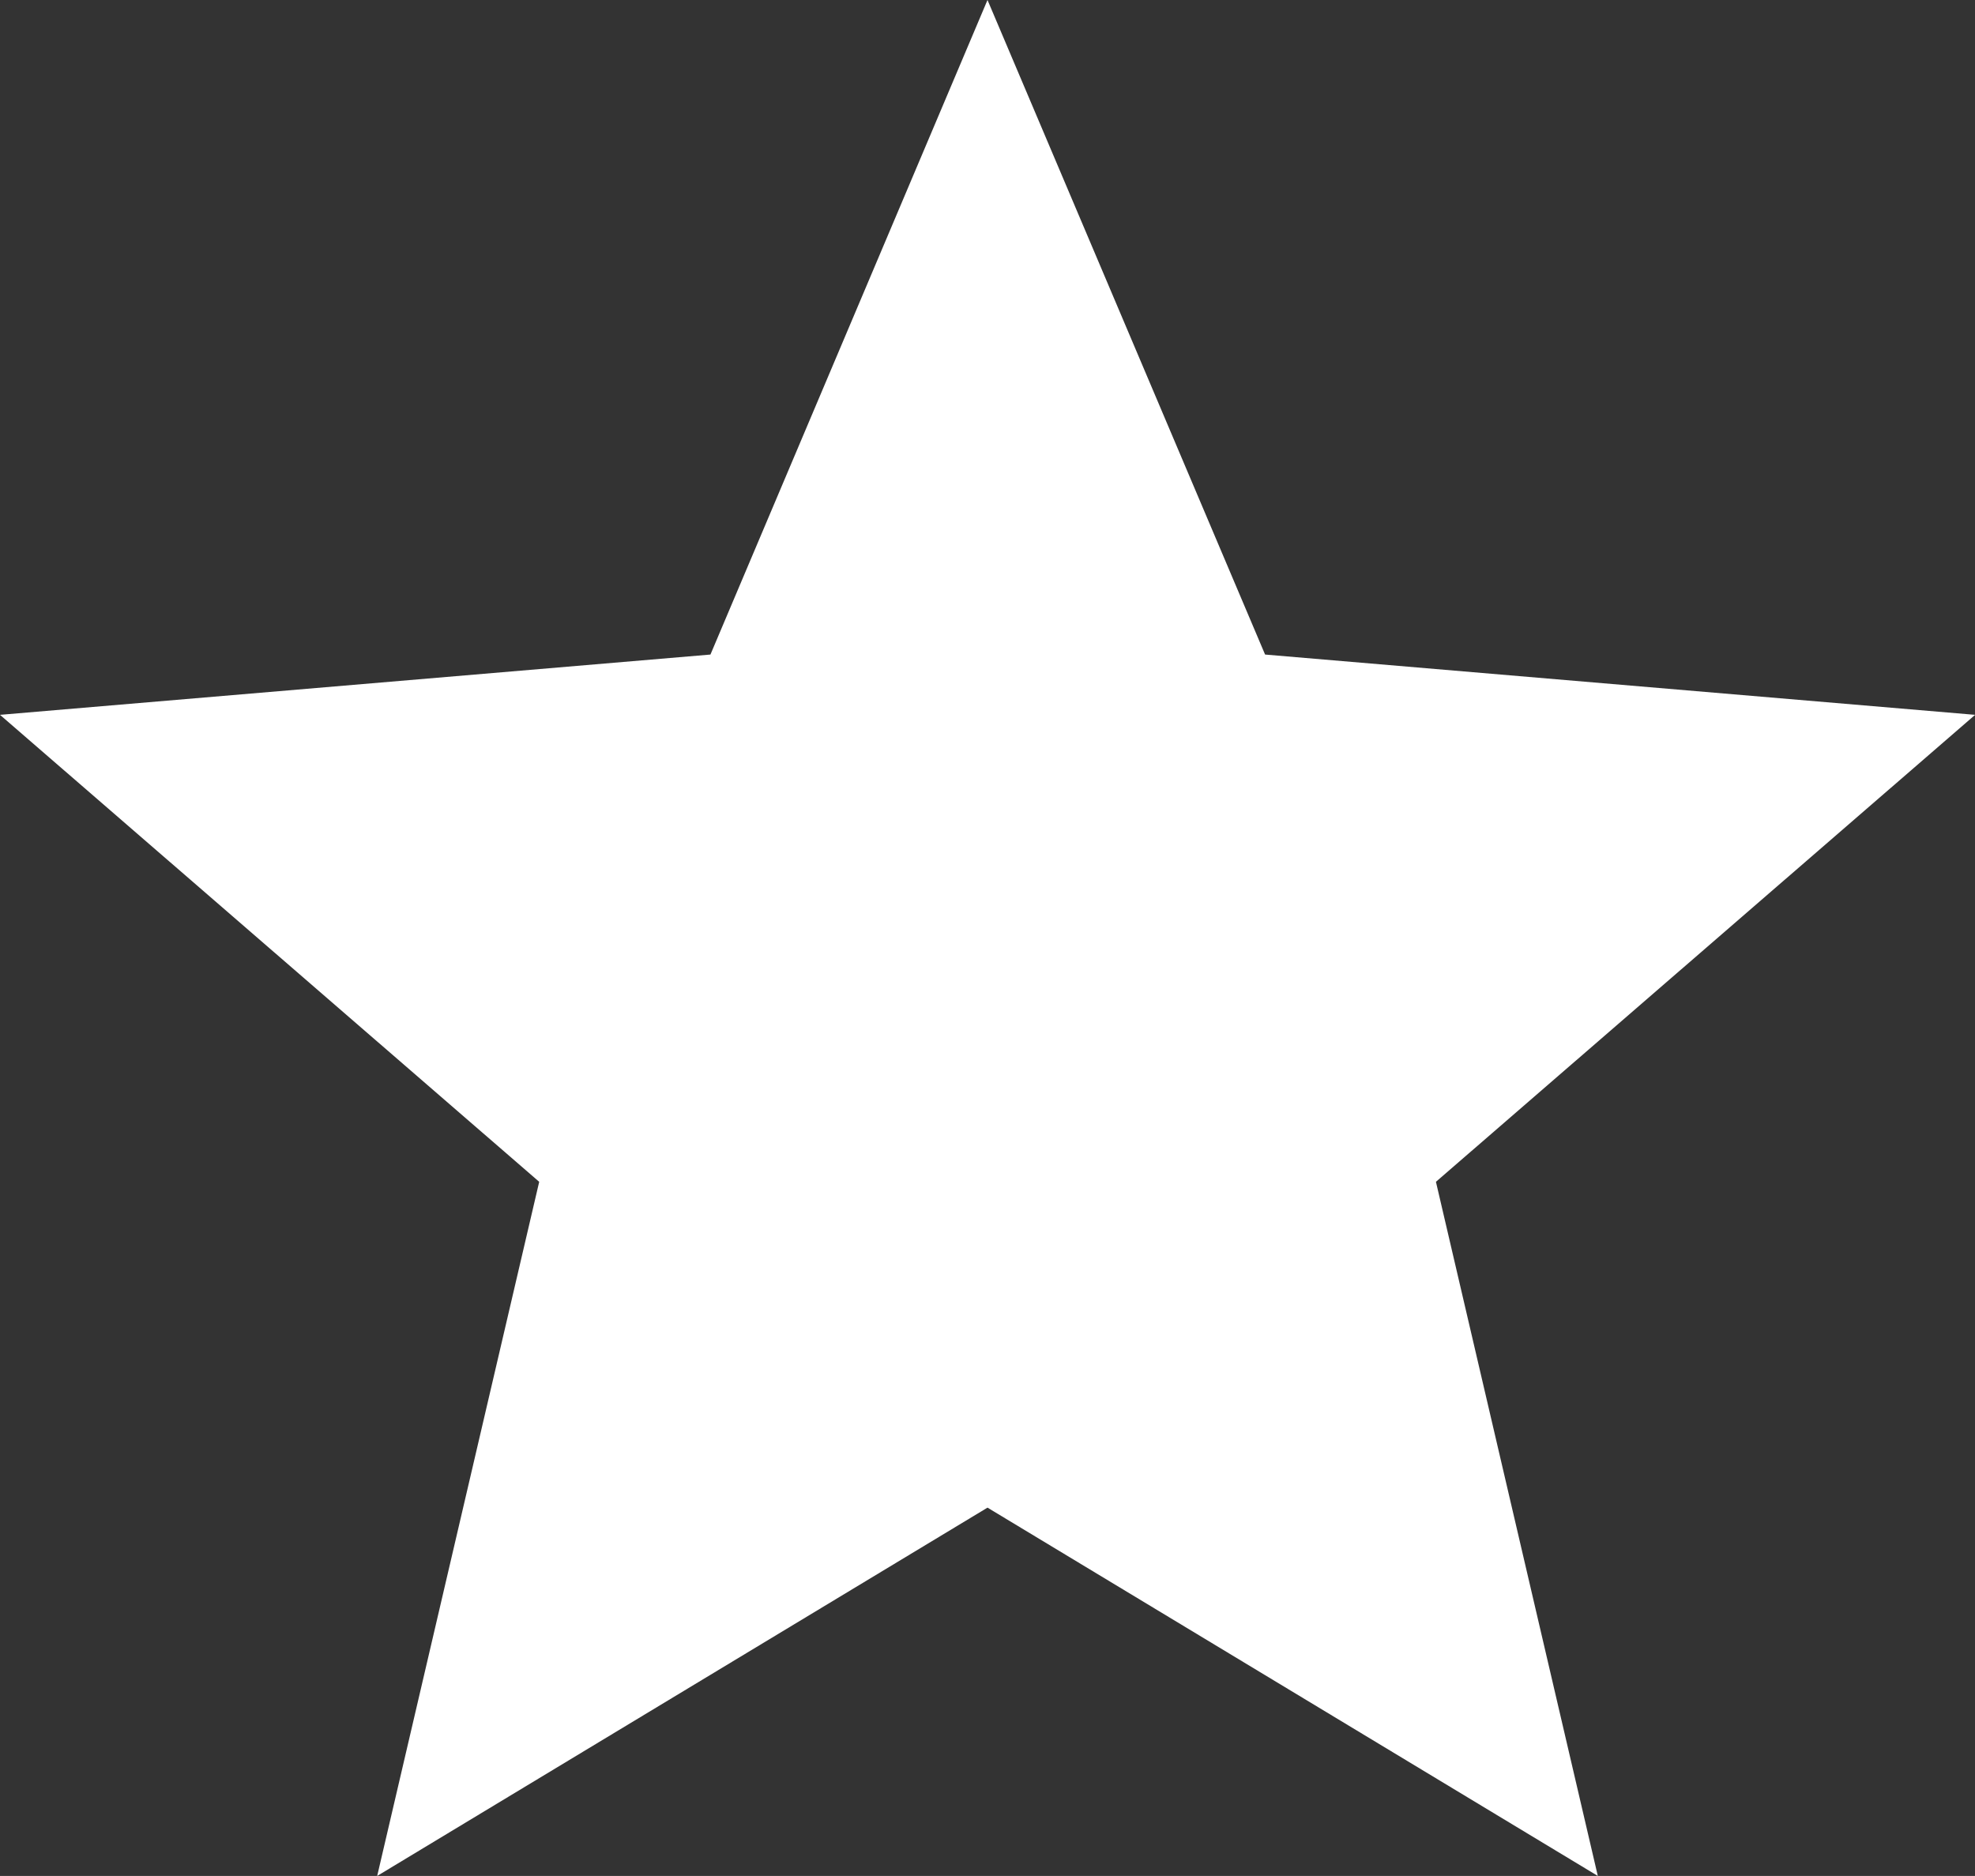 <svg xmlns="http://www.w3.org/2000/svg" width="14.97" height="14.221" viewBox="0 0 14.97 14.221">
  <rect x="0" y="0" width="14.97" height="14.221" fill="#333333" stroke="none"/>
  <path id="ic_star_24px" d="M9.485,13.429l4.626,2.792-1.227-5.262,4.087-3.54-5.382-.457L9.485,2l-2.1,4.962L2,7.419l4.087,3.54L4.859,16.221Z" transform="translate(-2 -2)" fill="#fff"/>
</svg>
